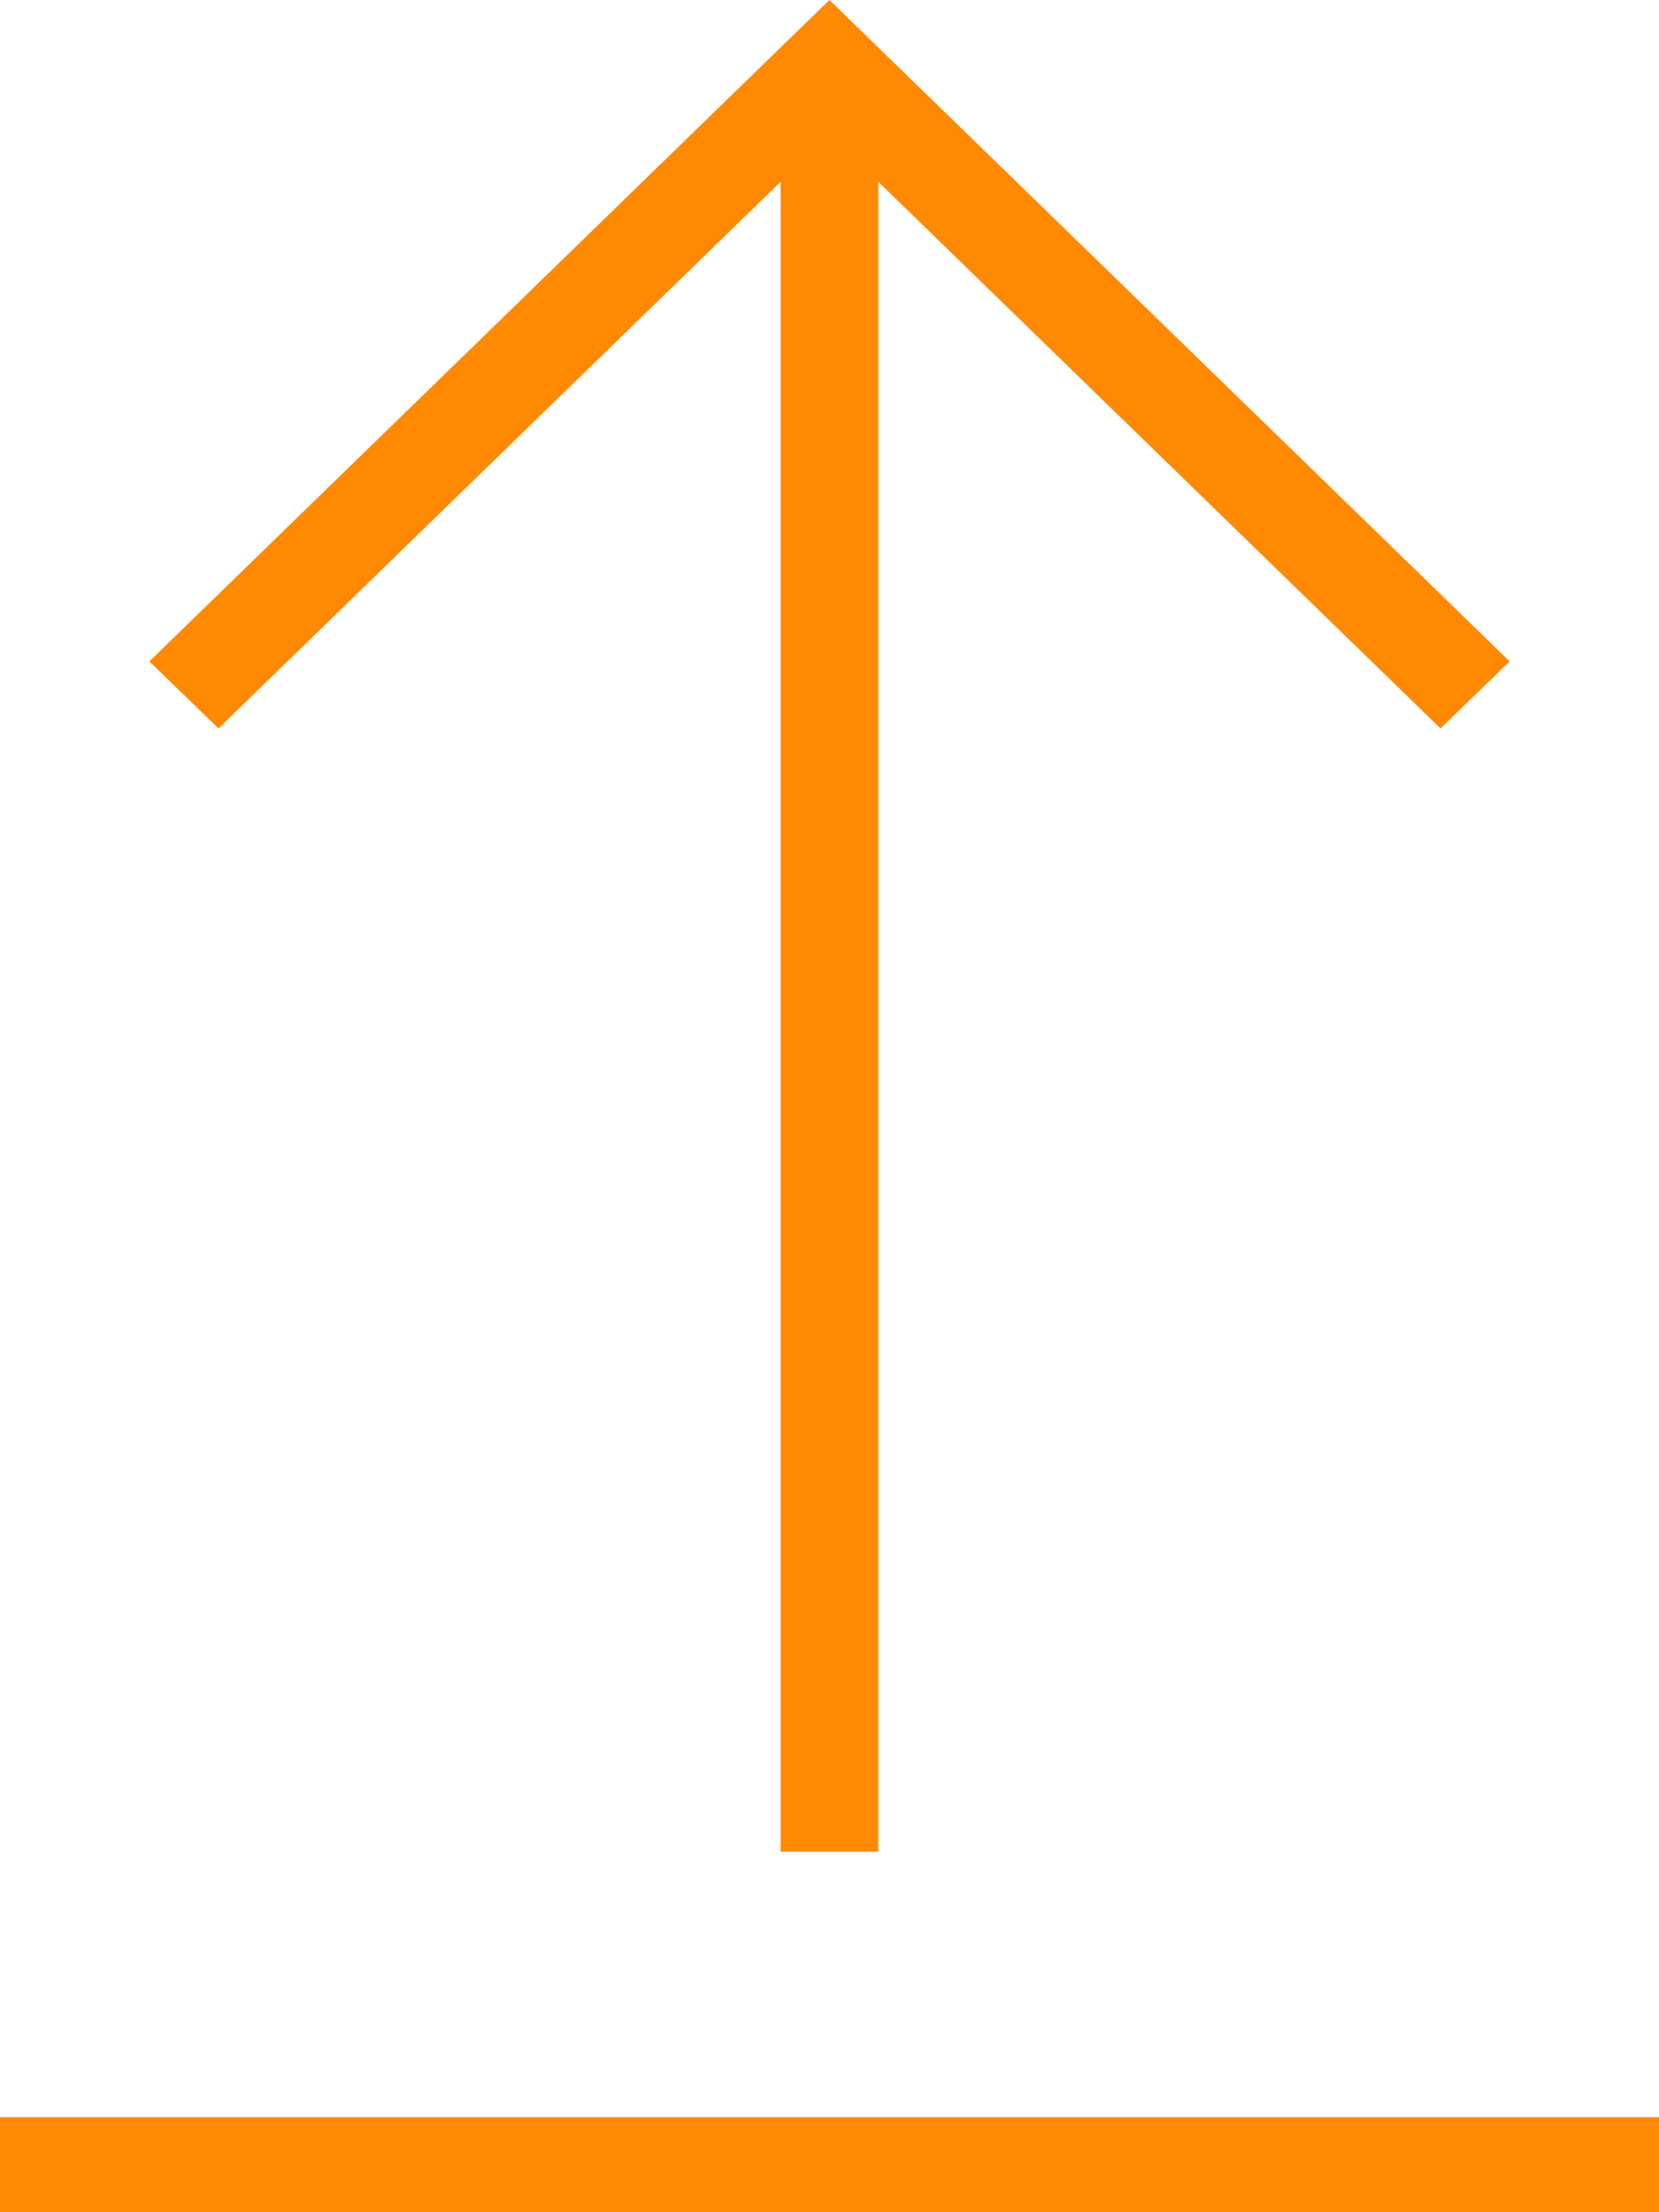 <svg width="24" height="32" viewBox="0 0 24 32" fill="none" xmlns="http://www.w3.org/2000/svg">
<path d="M24 30.626H0V32H24V30.626Z" fill="#FF8900"/>
<path d="M11.293 2.629V26.784H12.706V2.629L20.839 10.537L21.839 9.567L11.999 0L2.161 9.567L3.161 10.537L11.293 2.629Z" fill="#FF8900"/>
</svg>
